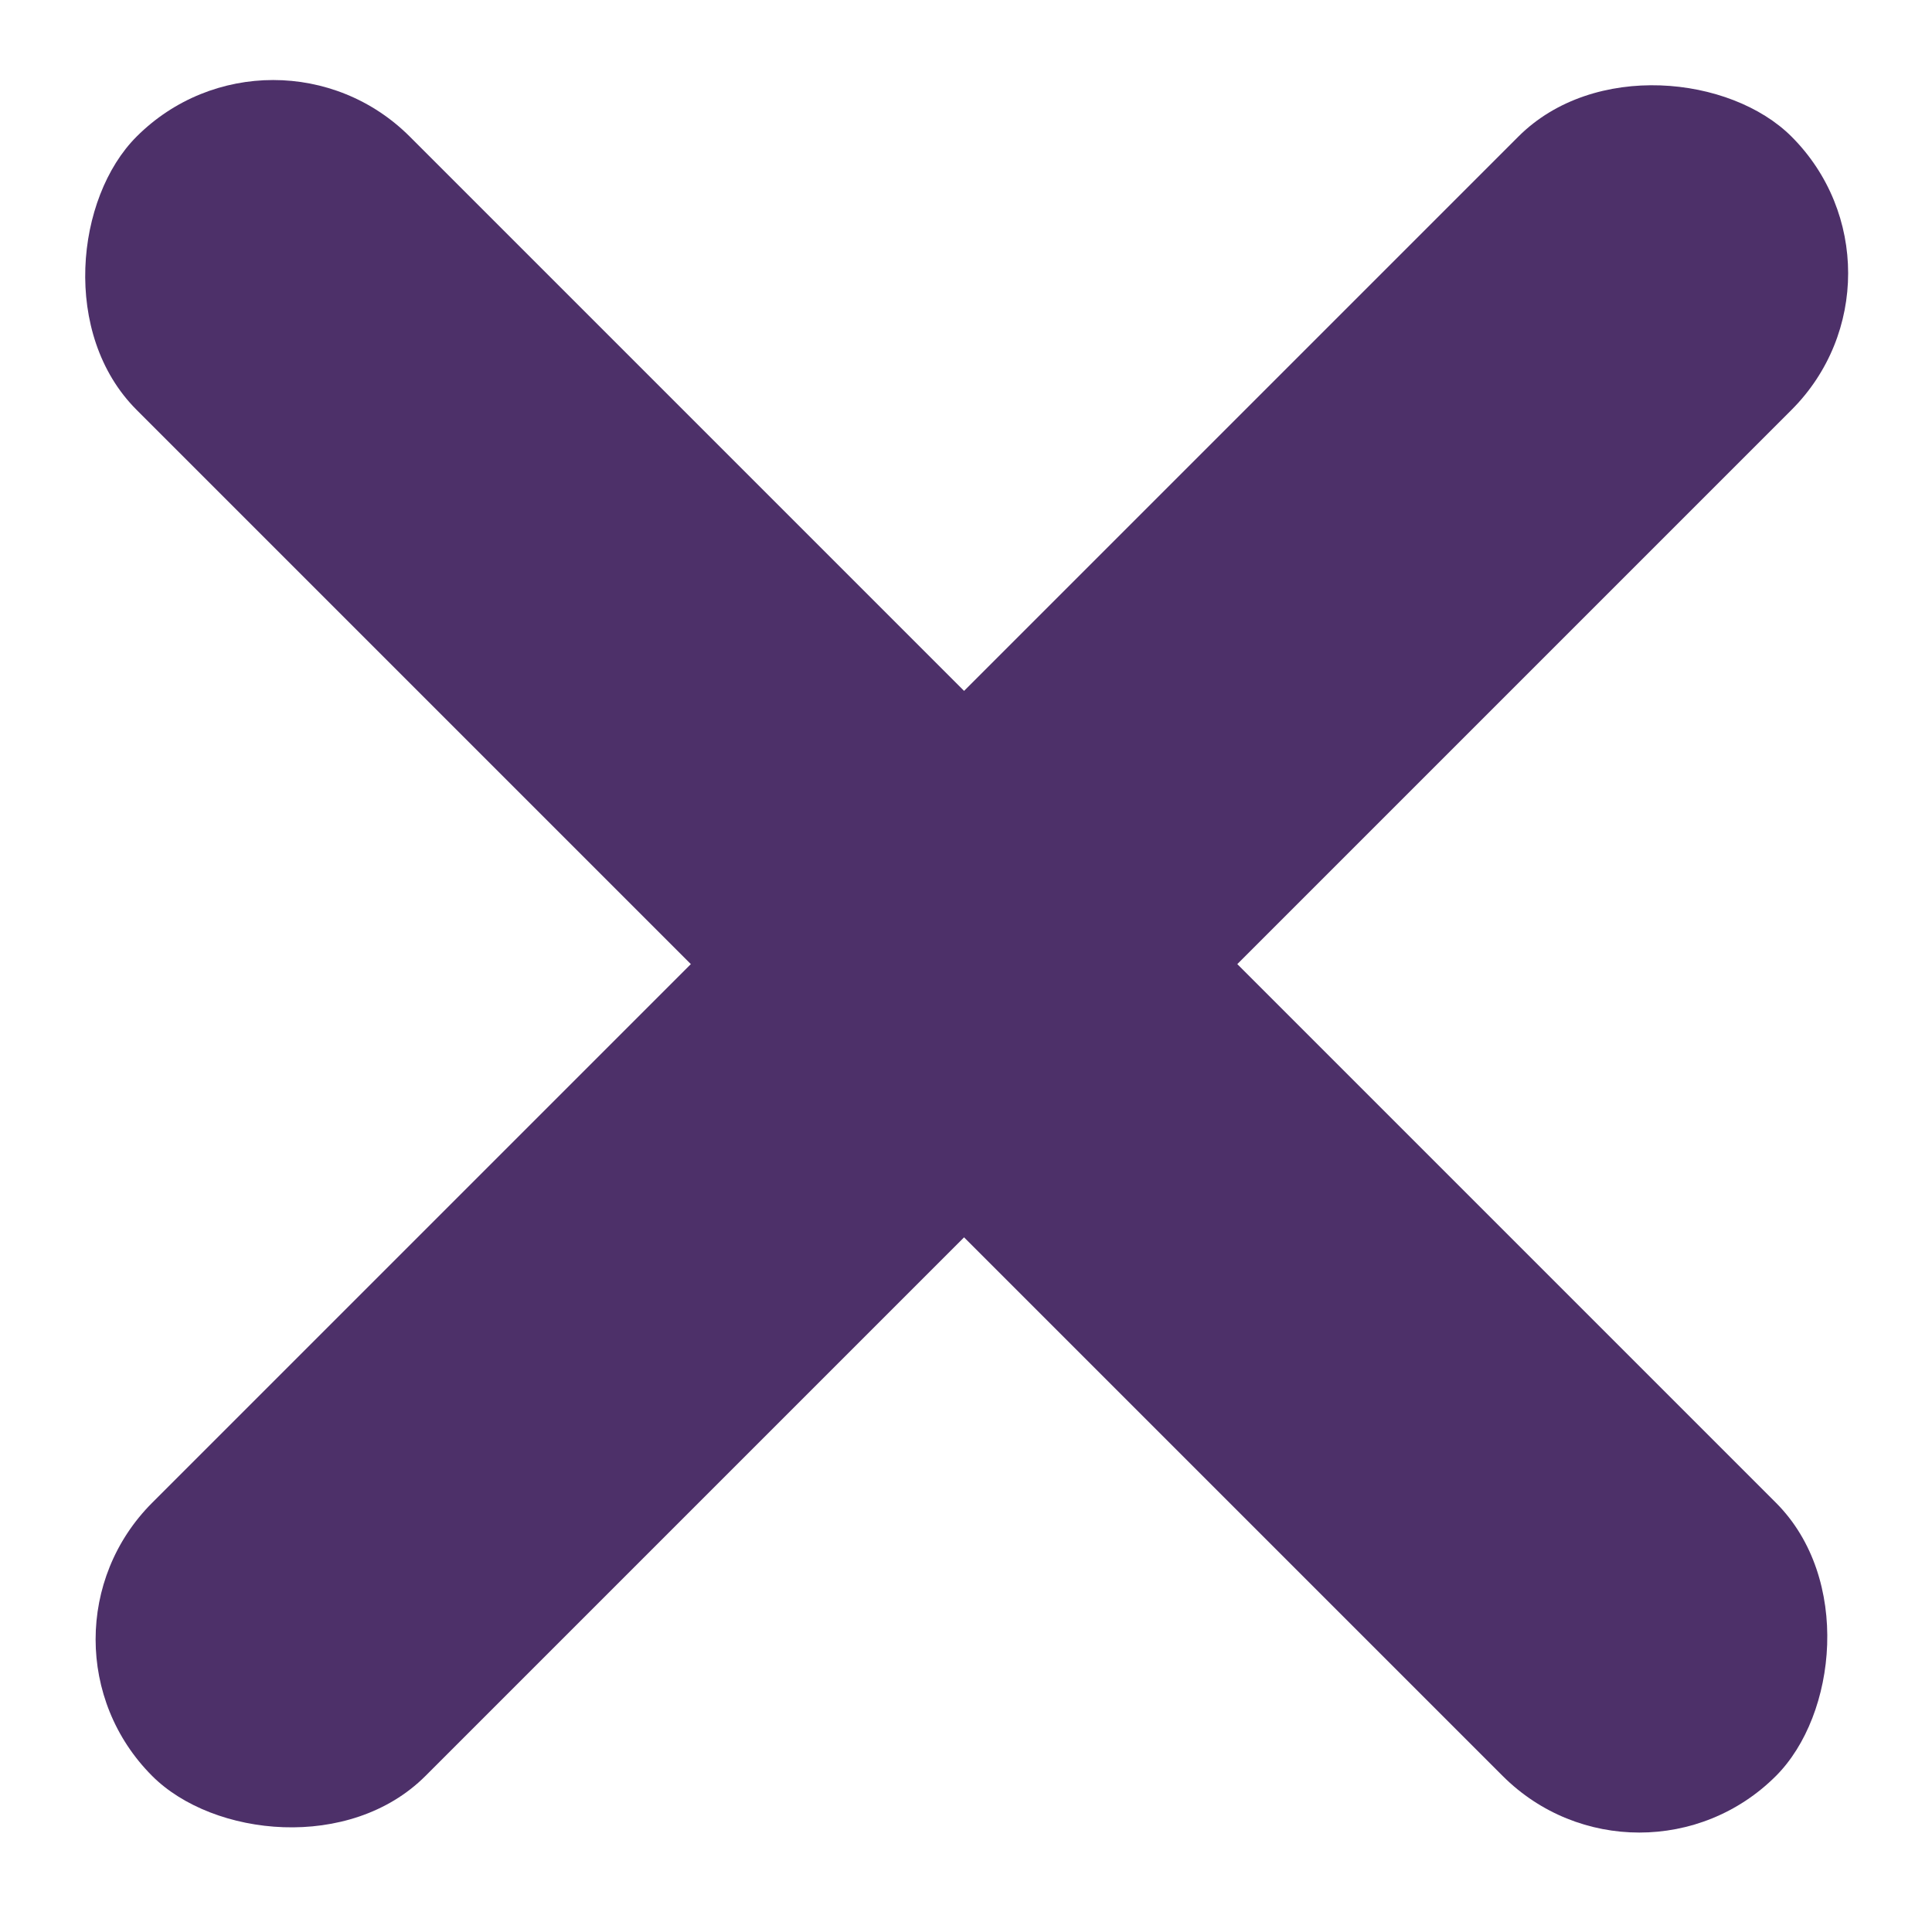 <svg width="15" height="15" viewBox="0 0 15 15" fill="none" xmlns="http://www.w3.org/2000/svg">
<rect x="2.121" width="18" height="3" rx="1.5" transform="rotate(45 2.121 0)" fill="#4D3069"/>
<rect x="0.121" y="12.728" width="18" height="3" rx="1.5" transform="rotate(-45 0.121 12.728)" fill="#4D3069"/>
</svg>
